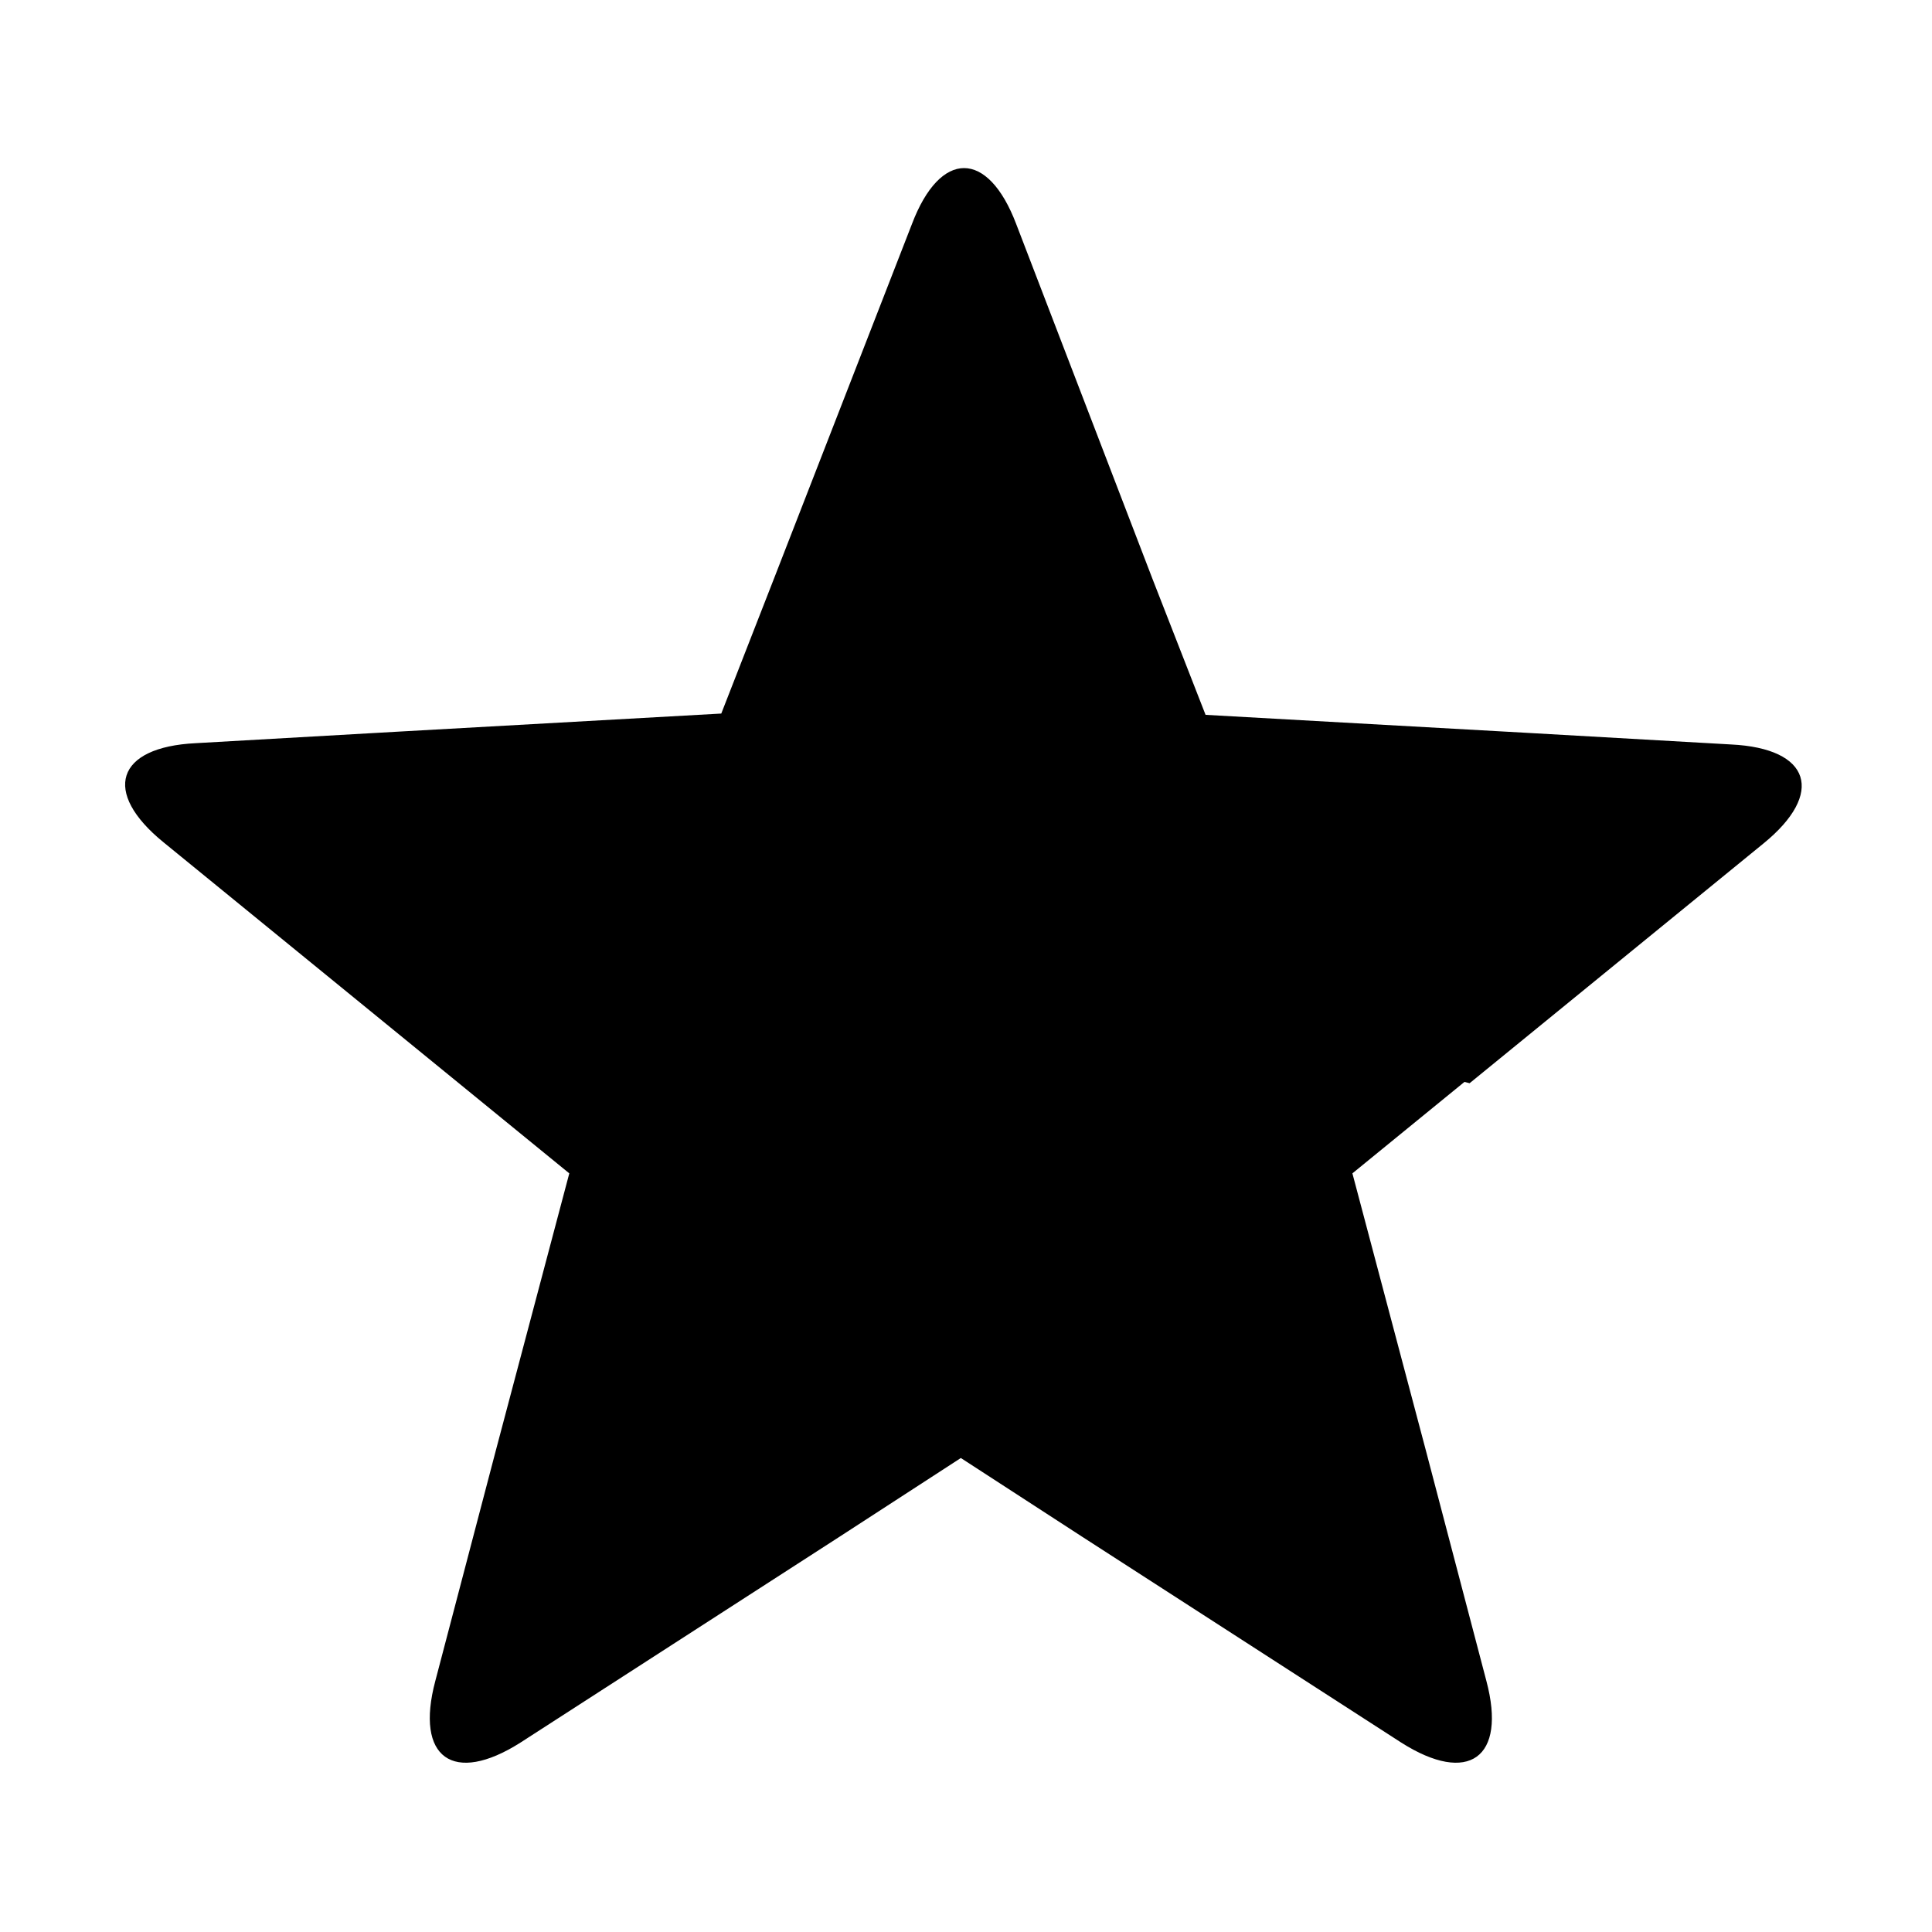 <svg xmlns="http://www.w3.org/2000/svg" width="3em" height="3em" viewBox="0 0 15 15"><path fill="currentColor" d="m11.41 8.41l1.14-.93l1.14-.93c.48-.39.37-.74-.25-.77l-1.58-.09l-2.5-.14l-.41-1.05l-.53-1.38l-.53-1.38c-.22-.58-.59-.58-.81 0L6.01 4.49L5.6 5.54l-2.5.14l-1.58.09c-.62.03-.73.38-.25.77l1.14.93l1.14.93l.87.71l-.57 2.15l-.47 1.79c-.16.6.14.81.66.48l2.48-1.6l.94-.61l.94.61l1.24.8l1.24.8c.52.33.82.12.66-.48l-.47-1.79l-.57-2.15l.87-.71Z"/></svg>